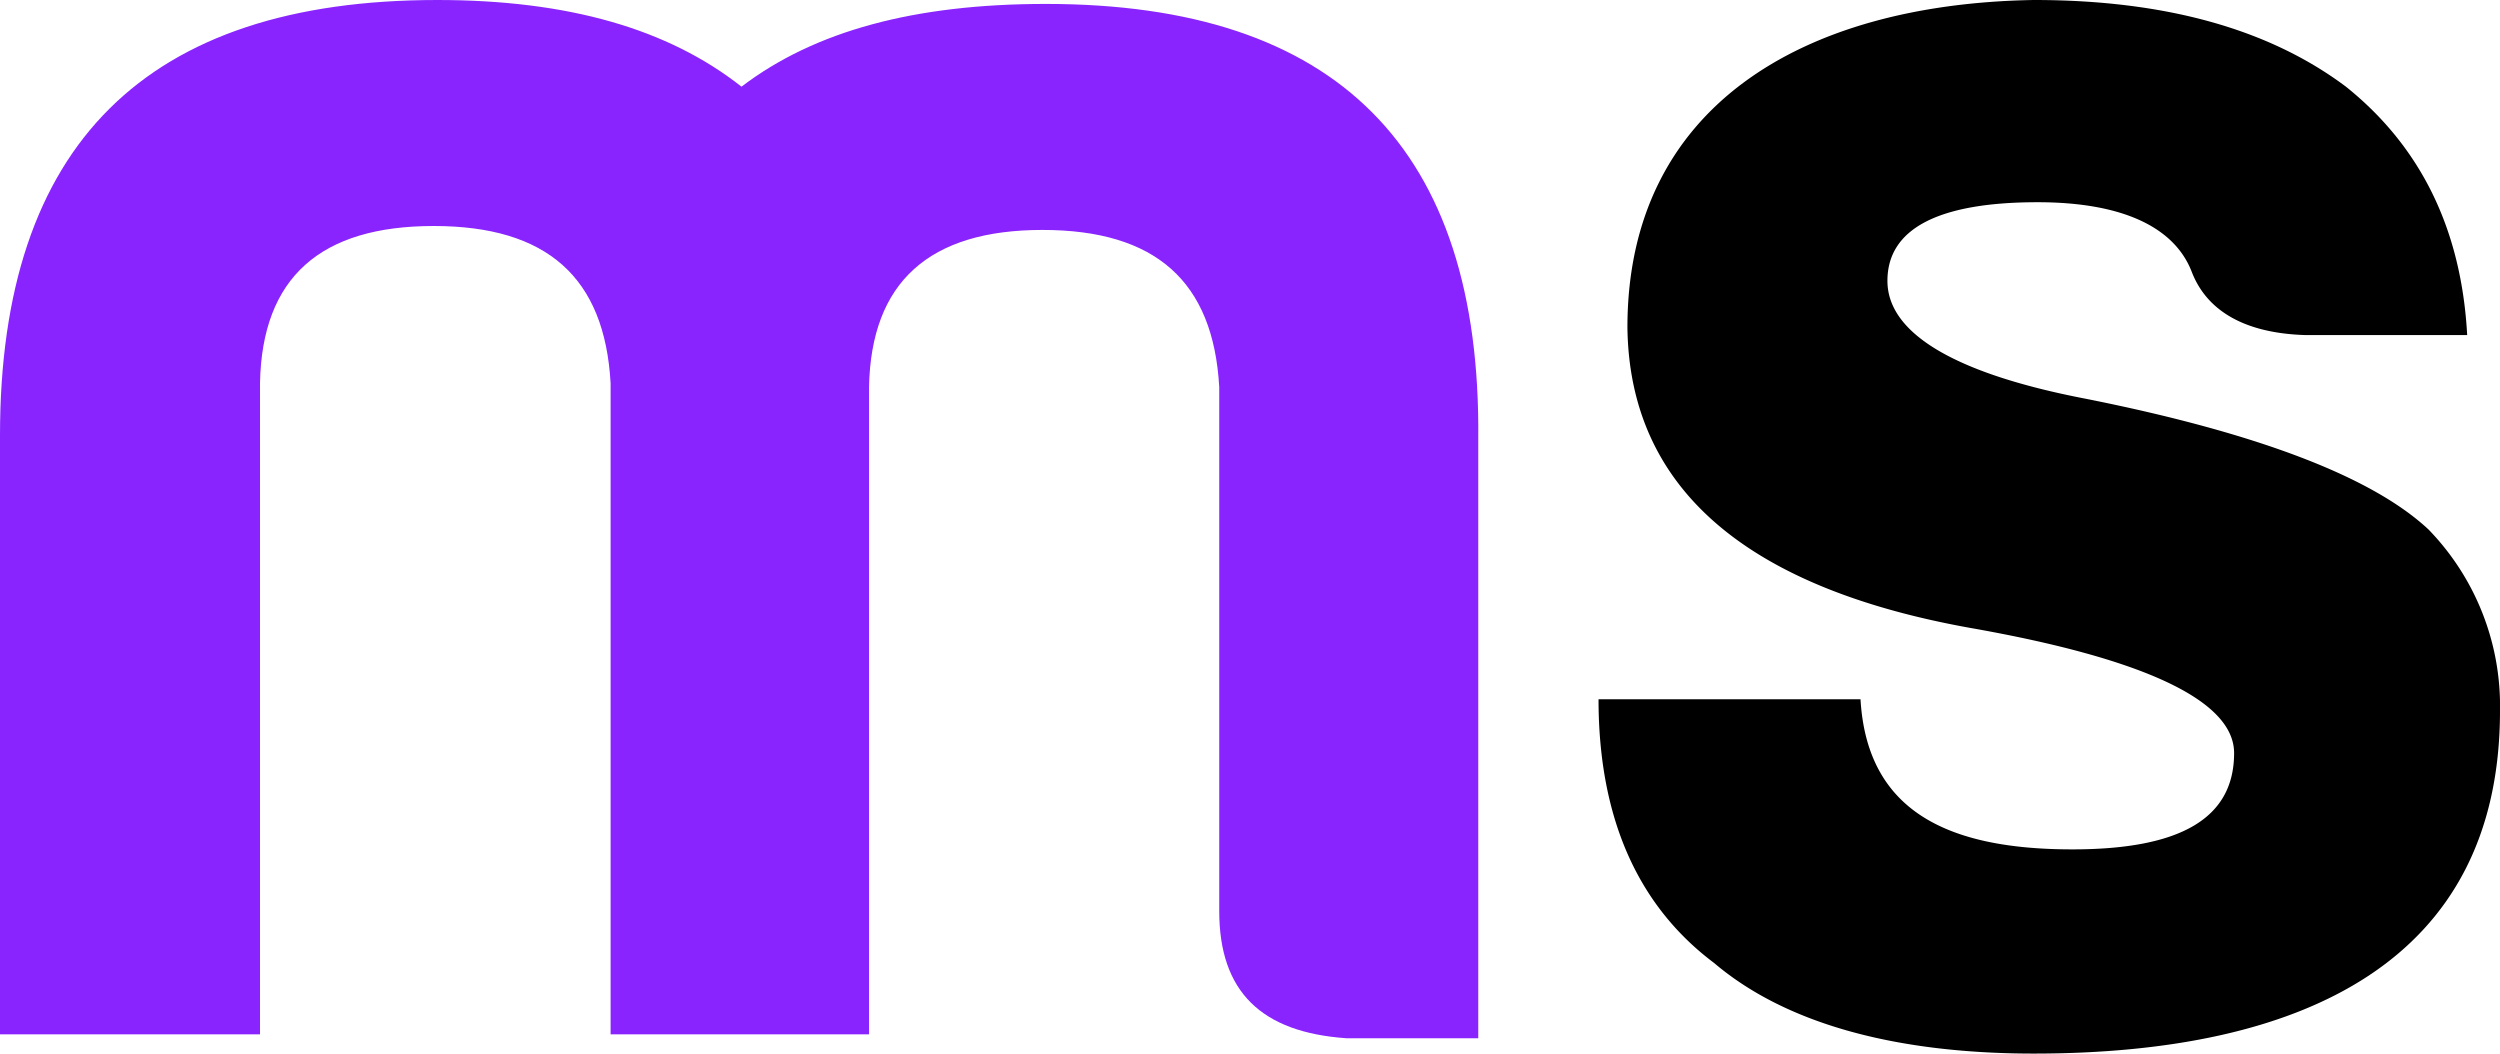 <svg xmlns="http://www.w3.org/2000/svg" viewBox="0 0 127.21 53.61">
<defs>
<style>.cls-1{fill:#8924ff;}</style>
</defs>
<path class="cls-1" d="M13.23,19.5V52.63H0V22.15C0,7.35,7.45,0,22.25,0,28.91,0,34,1.47,37.73,4.41,41.46,1.57,46.55.2,53.22.2c14.8,0,22.15,7.35,22,22.15V52.83H68.51c-4.32-.3-6.47-2.36-6.47-6.47V19.7c-.3-5.39-3.24-8-9-8s-8.72,2.65-8.82,8V52.63H31.07V19.5c-.3-5.39-3.24-8-9-8S13.33,14.11,13.23,19.5Z"/>
<path d="M105.45,43.22c5.49,0,8.23-1.57,8.23-4.9,0-2.65-4.51-4.8-13.43-6.37C88.79,29.89,82.91,24.8,82.81,16.66,82.81,5.49,91.63.2,103.49,0q10,0,15.88,4.41Q125.1,9,125.54,17.05h-8.23c-3-.09-5-1.17-5.79-3.23-.88-2.26-3.52-3.53-7.84-3.53-5.09,0-7.64,1.37-7.64,4s3.33,4.7,10.09,6c8.83,1.76,14.61,4,17.45,6.66a12.89,12.89,0,0,1,3.63,9.21c0,12.75-10,17.45-23.72,17.45C96.24,53.61,90.75,52,87.22,49c-3.92-2.94-5.88-7.44-5.88-13.42H94.67C95,41.26,99.08,43.22,105.45,43.22Z"/>
</svg>